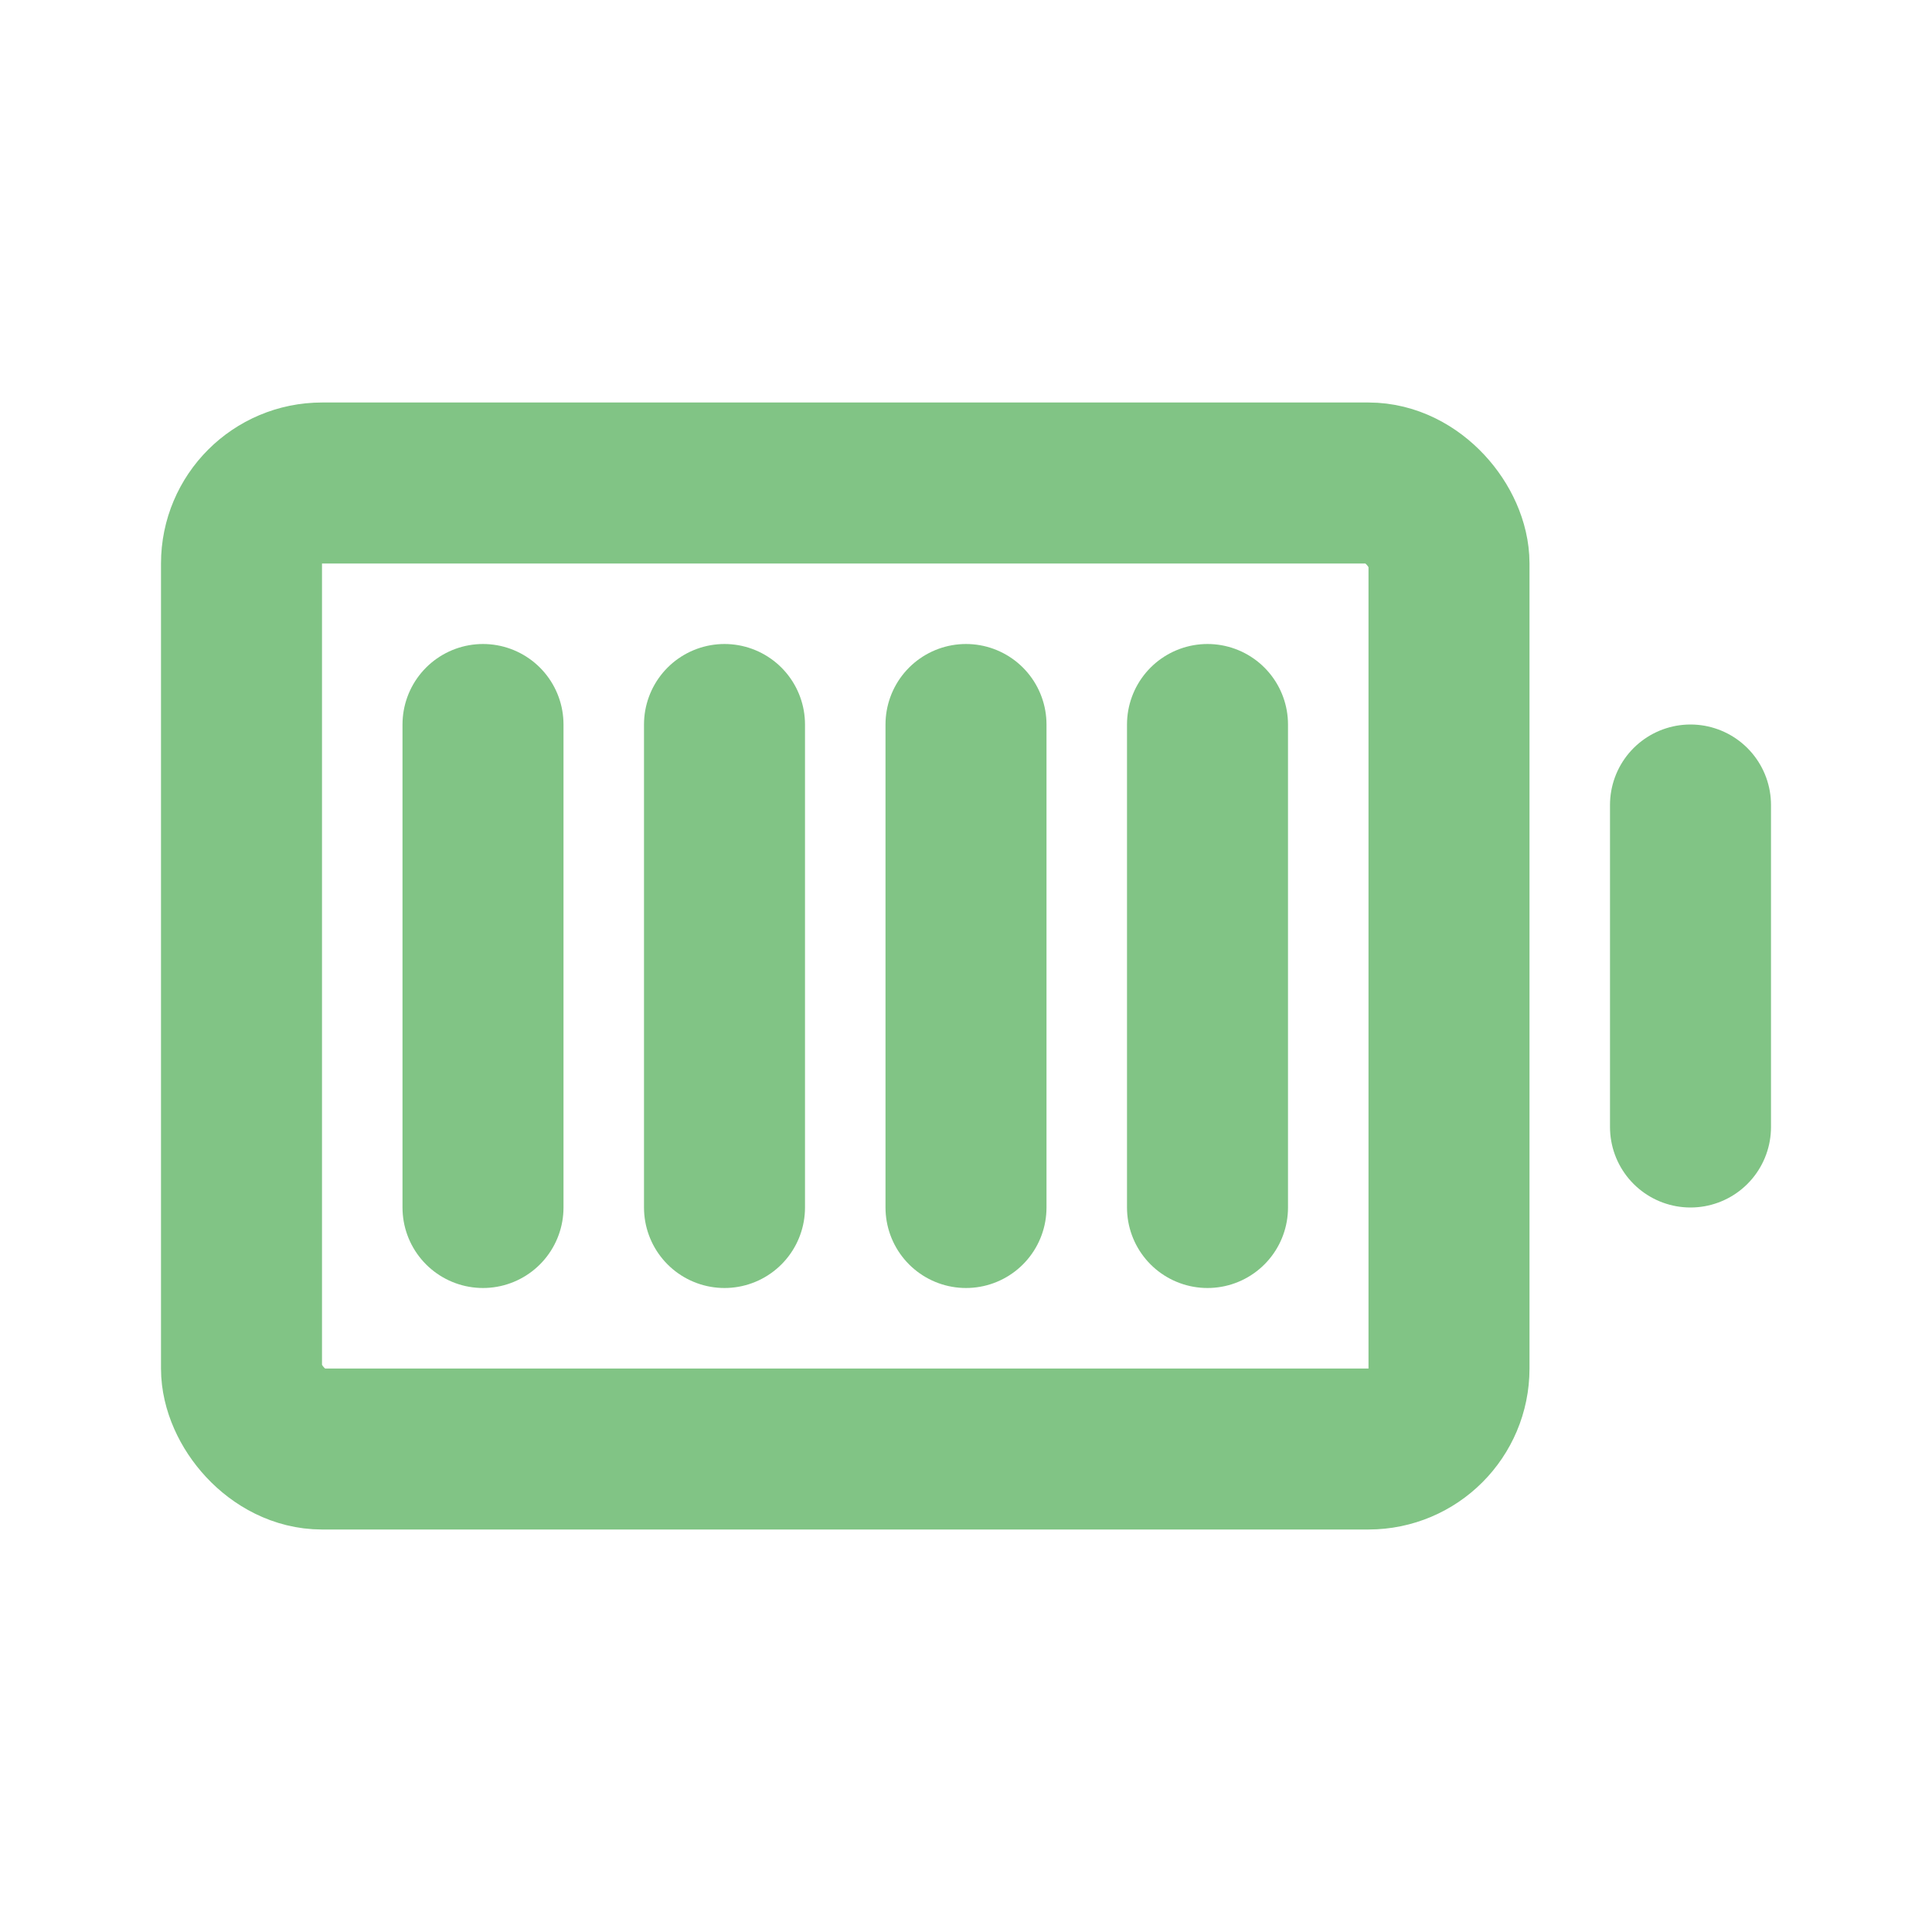 <svg width="24" height="24" viewBox="0 0 24 24" fill="none" xmlns="http://www.w3.org/2000/svg">
<path d="M6 9L6 15" stroke="#81c485" stroke-width="2" stroke-linecap="round" stroke-linejoin="round"/>
<path d="M9 9L9 15" stroke="#81c485" stroke-width="2" stroke-linecap="round" stroke-linejoin="round"/>
<path d="M12 9L12 15" stroke="#81c485" stroke-width="2" stroke-linecap="round" stroke-linejoin="round"/>
<path d="M15 9L15 15" stroke="#81c485" stroke-width="2" stroke-linecap="round" stroke-linejoin="round"/>
<path d="M21 10L21 14" stroke="#81c485" stroke-width="2" stroke-linecap="round" stroke-linejoin="round"/>
<rect x="3" y="6" width="15" height="12" rx="1" stroke="#81c485" stroke-width="2" stroke-linecap="round" stroke-linejoin="round"/>
</svg>
